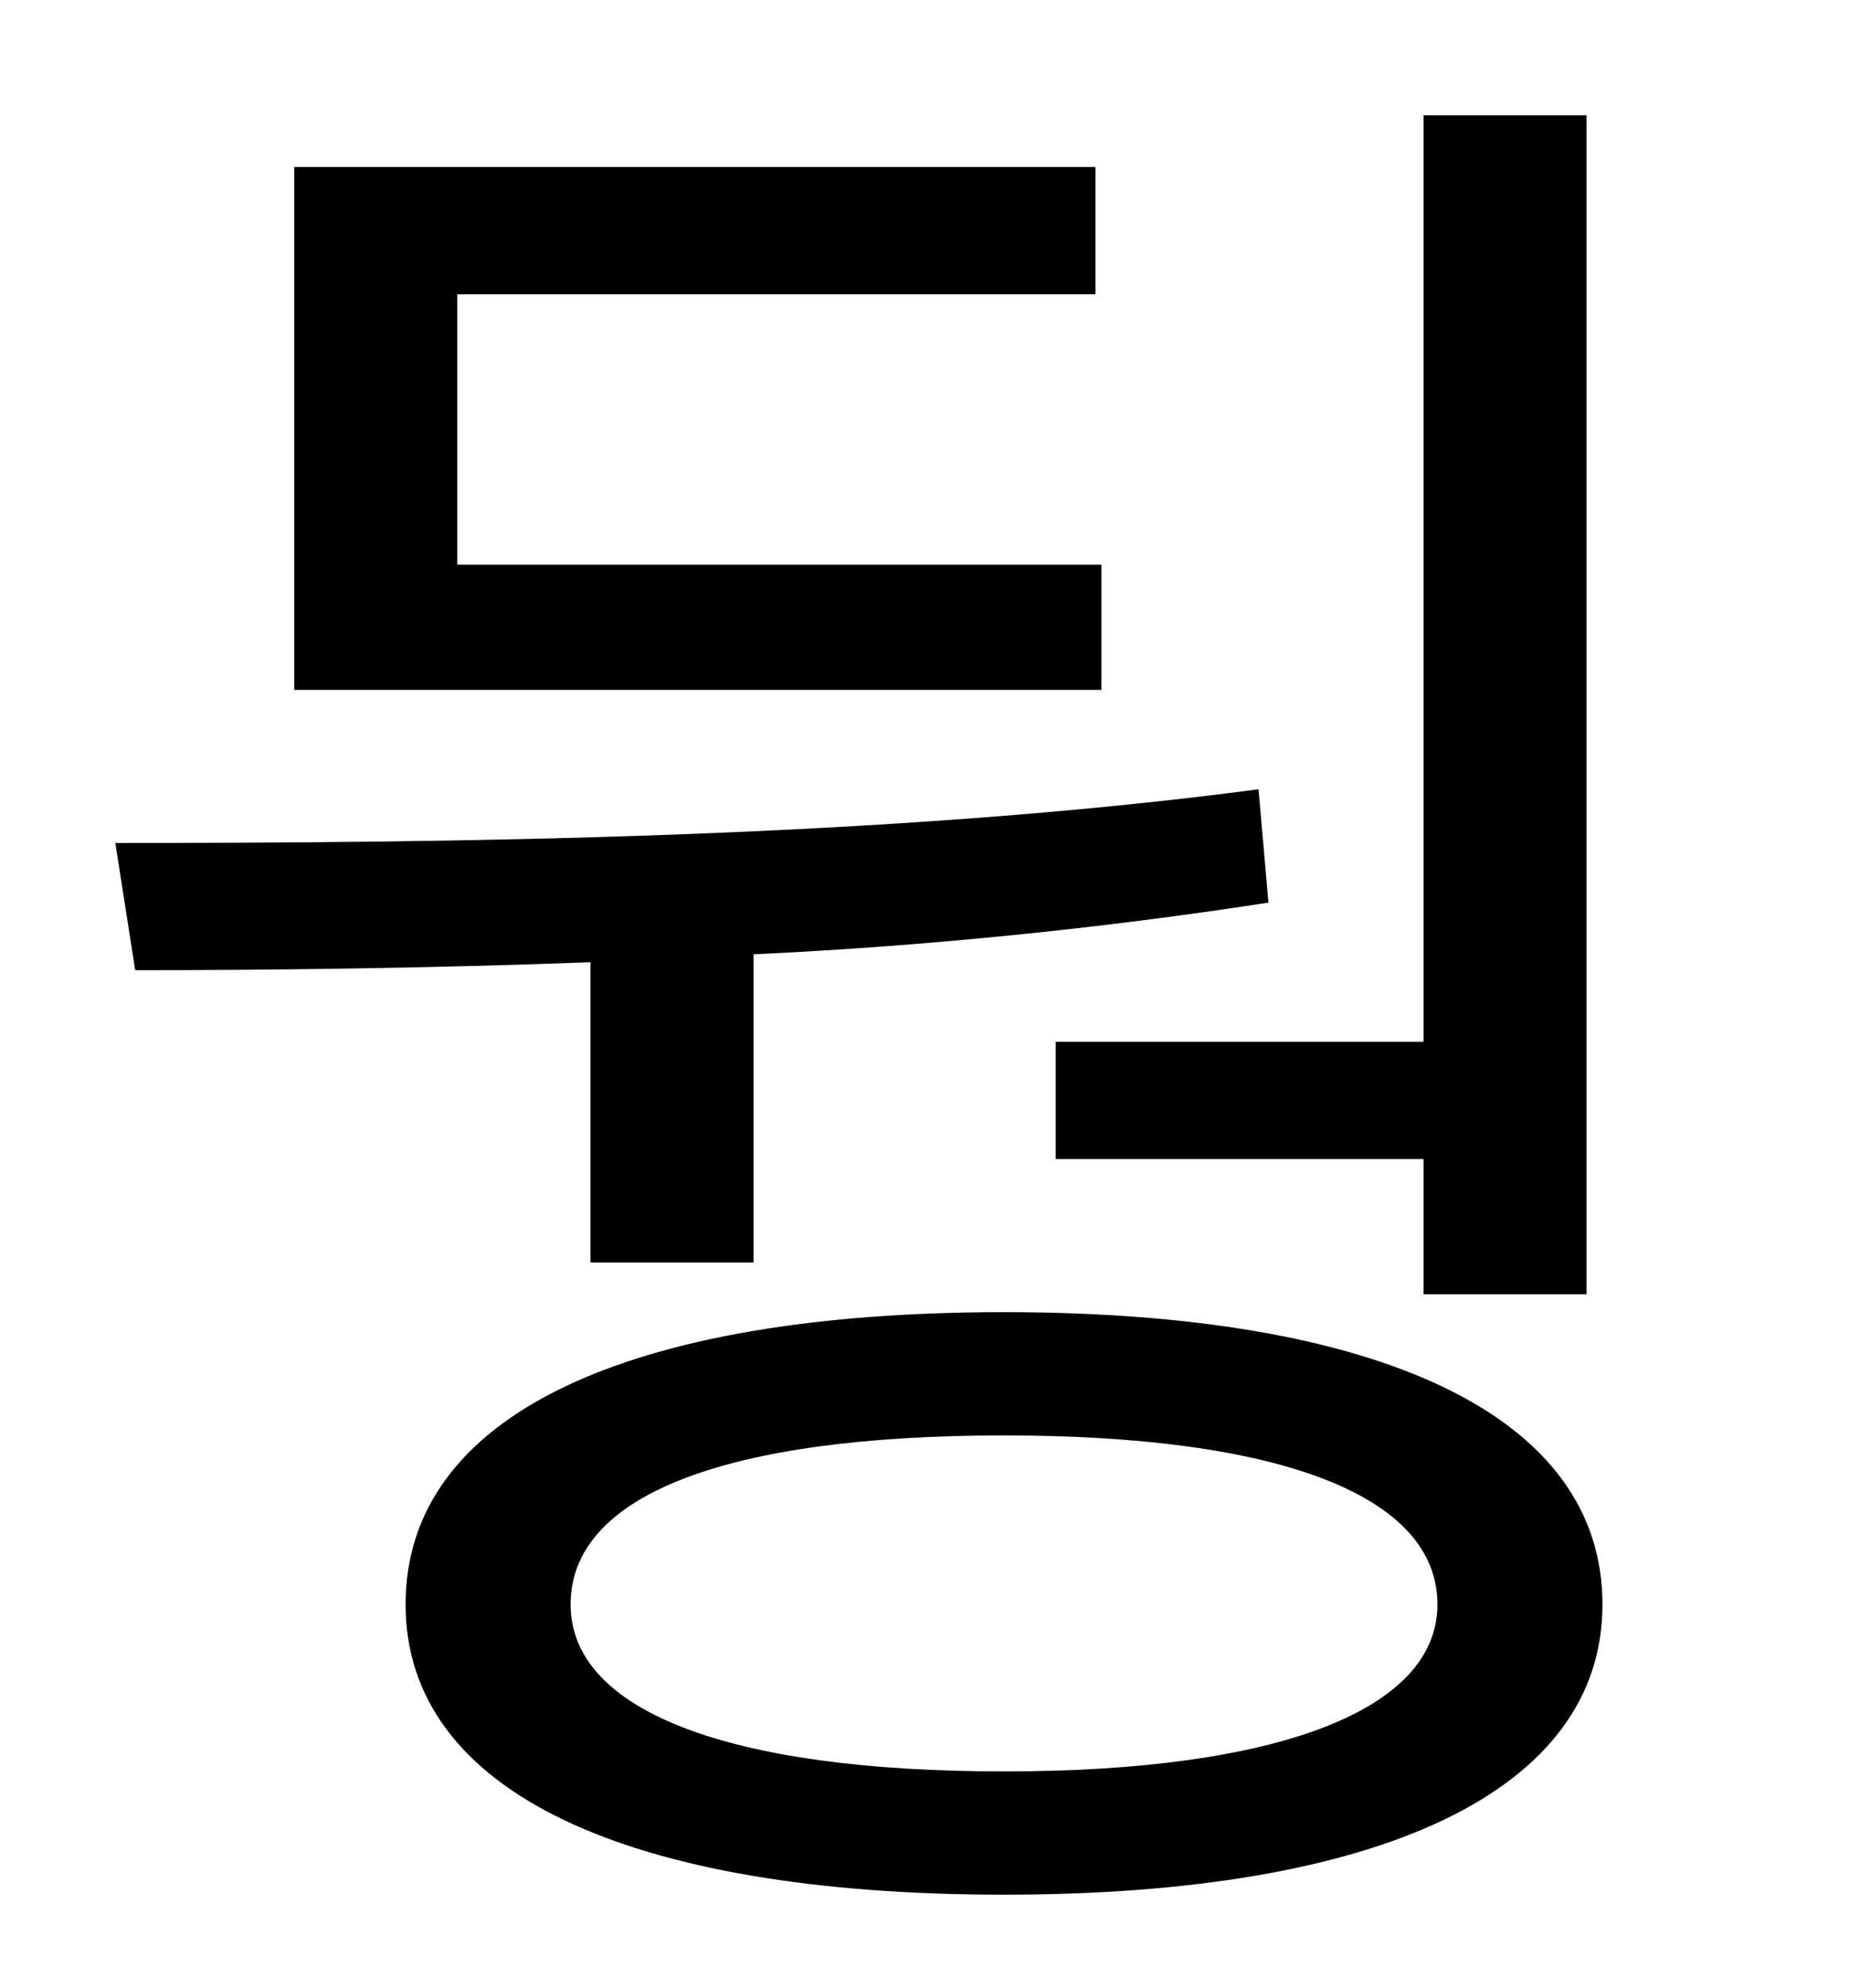 <?xml version="1.0" standalone="no"?>
<!DOCTYPE svg PUBLIC "-//W3C//DTD SVG 1.1//EN" "http://www.w3.org/Graphics/SVG/1.1/DTD/svg11.dtd" >
<svg xmlns="http://www.w3.org/2000/svg" xmlns:xlink="http://www.w3.org/1999/xlink" version="1.1" viewBox="-10 0 930 1000">
   <path fill="currentColor"
d="M521 524h185v-466h82v593h-82v-68h-185v-59zM544 284v63h-406v-263h403v64h-321v136h324zM287 635v-151c-81 3 -160 4 -229 4l-10 -64c165 0 386 -2 575 -27l5 57c-84 13 -173 22 -259 26v155h-82zM495 891c138 0 218 -31 218 -84c0 -55 -80 -85 -218 -85
c-140 0 -218 30 -218 85c0 53 78 84 218 84zM495 660c189 0 301 52 301 147c0 94 -112 146 -301 146c-190 0 -301 -52 -301 -146c0 -95 111 -147 301 -147z" />
</svg>
